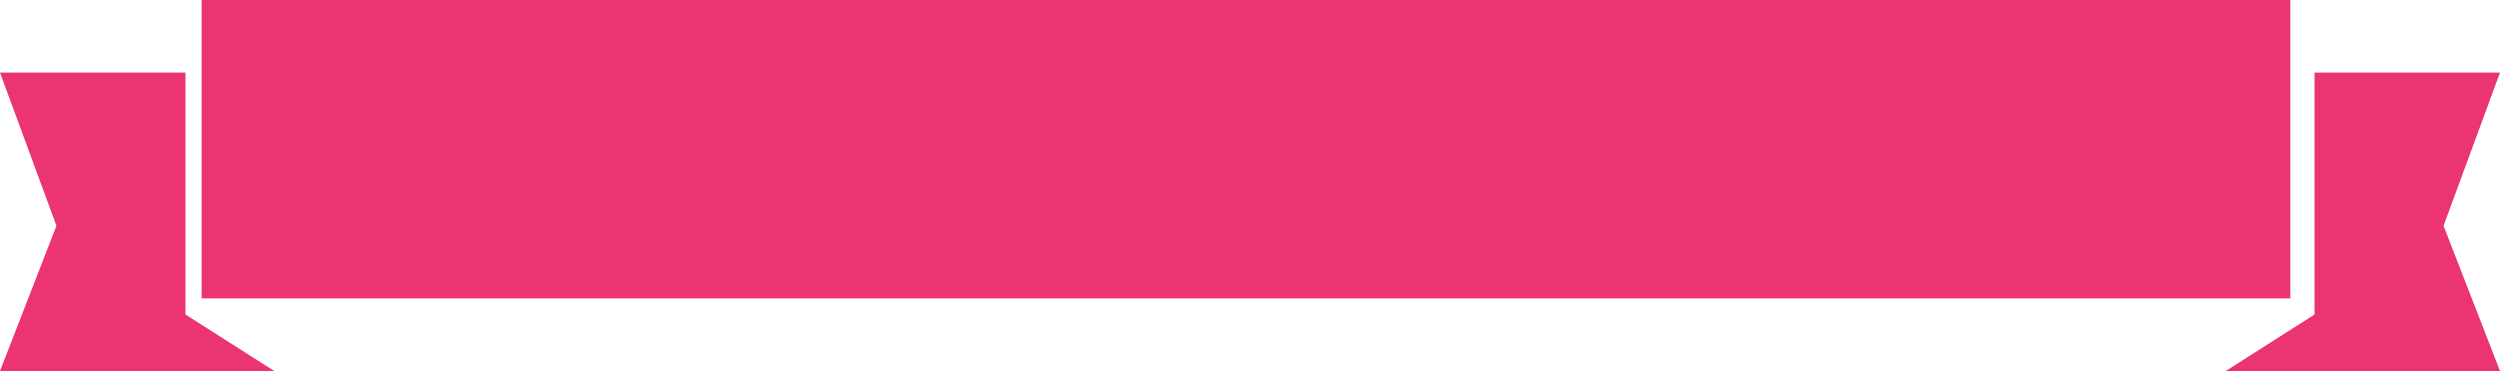 <?xml version="1.0" encoding="UTF-8"?>
<svg width="310px" height="46px" viewBox="0 0 310 46" version="1.1" xmlns="http://www.w3.org/2000/svg" xmlns:xlink="http://www.w3.org/1999/xlink">
    <g id="Page-1" stroke="none" stroke-width="1" fill="none" fill-rule="evenodd">
        <path d="M23,9 L23,39 L34,46 L0,46 L7,28 L0,9 L23,9 Z M310,9 L303,28 L310,46 L276,46 L287,39 L287,9 L310,9 Z M284,0 L284,37 L25,37 L25,0 L284,0 Z" fill="#EA3474"></path>
    </g>
</svg>